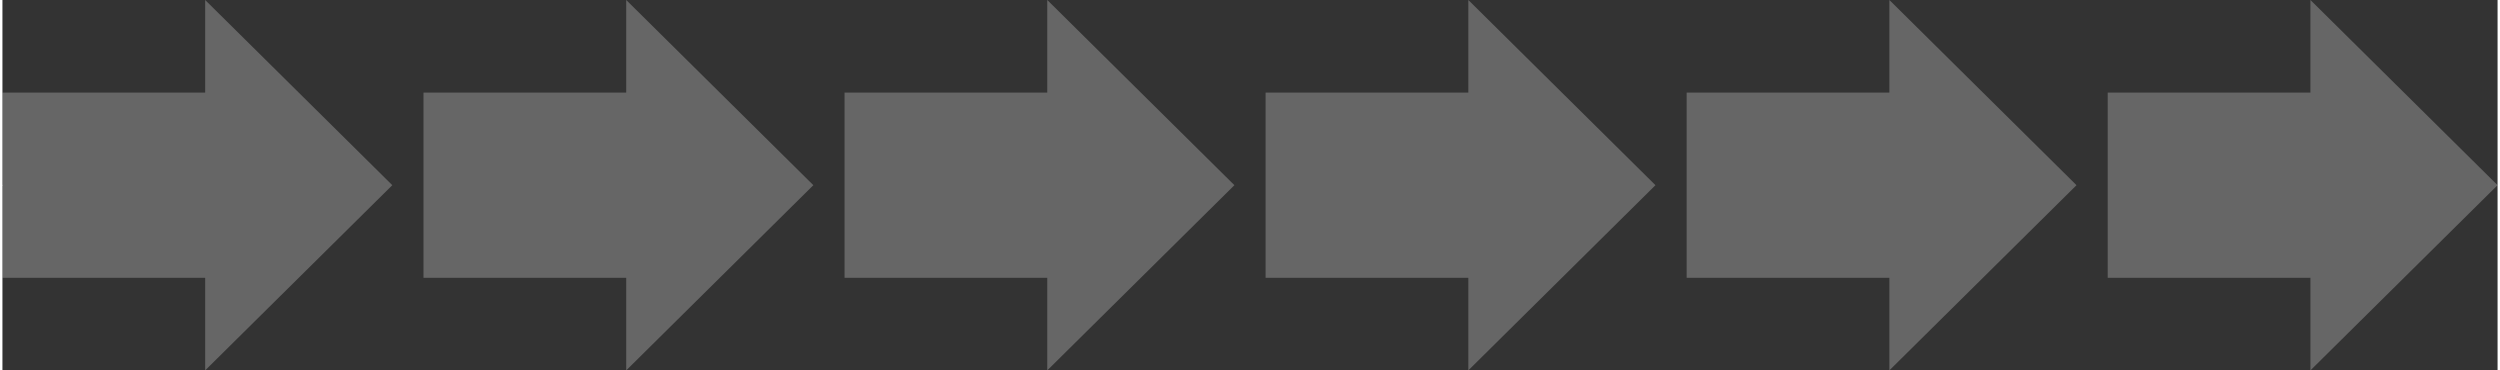 <?xml version="1.0" encoding="UTF-8" standalone="no"?><svg xmlns:svg="http://www.w3.org/2000/svg" xmlns="http://www.w3.org/2000/svg" xmlns:xlink="http://www.w3.org/1999/xlink" version="1.0" width="243px" height="36px" viewBox="0 0 128 19" xml:space="preserve"><rect x="0" y="0" width="128" height="19" fill="#333333" stroke="none"/><path fill="#ffffff" fill-opacity="0.25" d="M10.4,0V4.75H0v9.5H10.4V19L20,9.5ZM32,0V4.75H21.6v9.5H32V19l9.6-9.5ZM53.6,0V4.75H43.2v9.5H53.6V19l9.6-9.5ZM75.2,0V4.75H64.8v9.5H75.2V19l9.6-9.5ZM96.8,0V4.75H86.4v9.5H96.8V19l9.6-9.5Zm21.6,0V4.75H108v9.5h10.4V19L128,9.5Z"/><g><path fill="#ffffff" fill-opacity="0.5" d="M-52.8,0V4.75H-63.2v9.5h10.4V19l9.6-9.5Z"/><path fill="#ffffff" fill-opacity="0.75" d="M-31.2,0V4.75H-41.6v9.5h10.4V19l9.6-9.5Z"/><path fill="#ffffff" fill-opacity="1" d="M-9.6,0V4.75H-20v9.5H-9.6V19L0,9.5Z"/><animateTransform attributeName="transform" type="translate" values="20 0;41.5 0;63 0;84.5 0;106 0;127.5 0;149 0;170.5 0;192 0;" calcMode="discrete" dur="1000ms" repeatCount="indefinite"/></g></svg>
